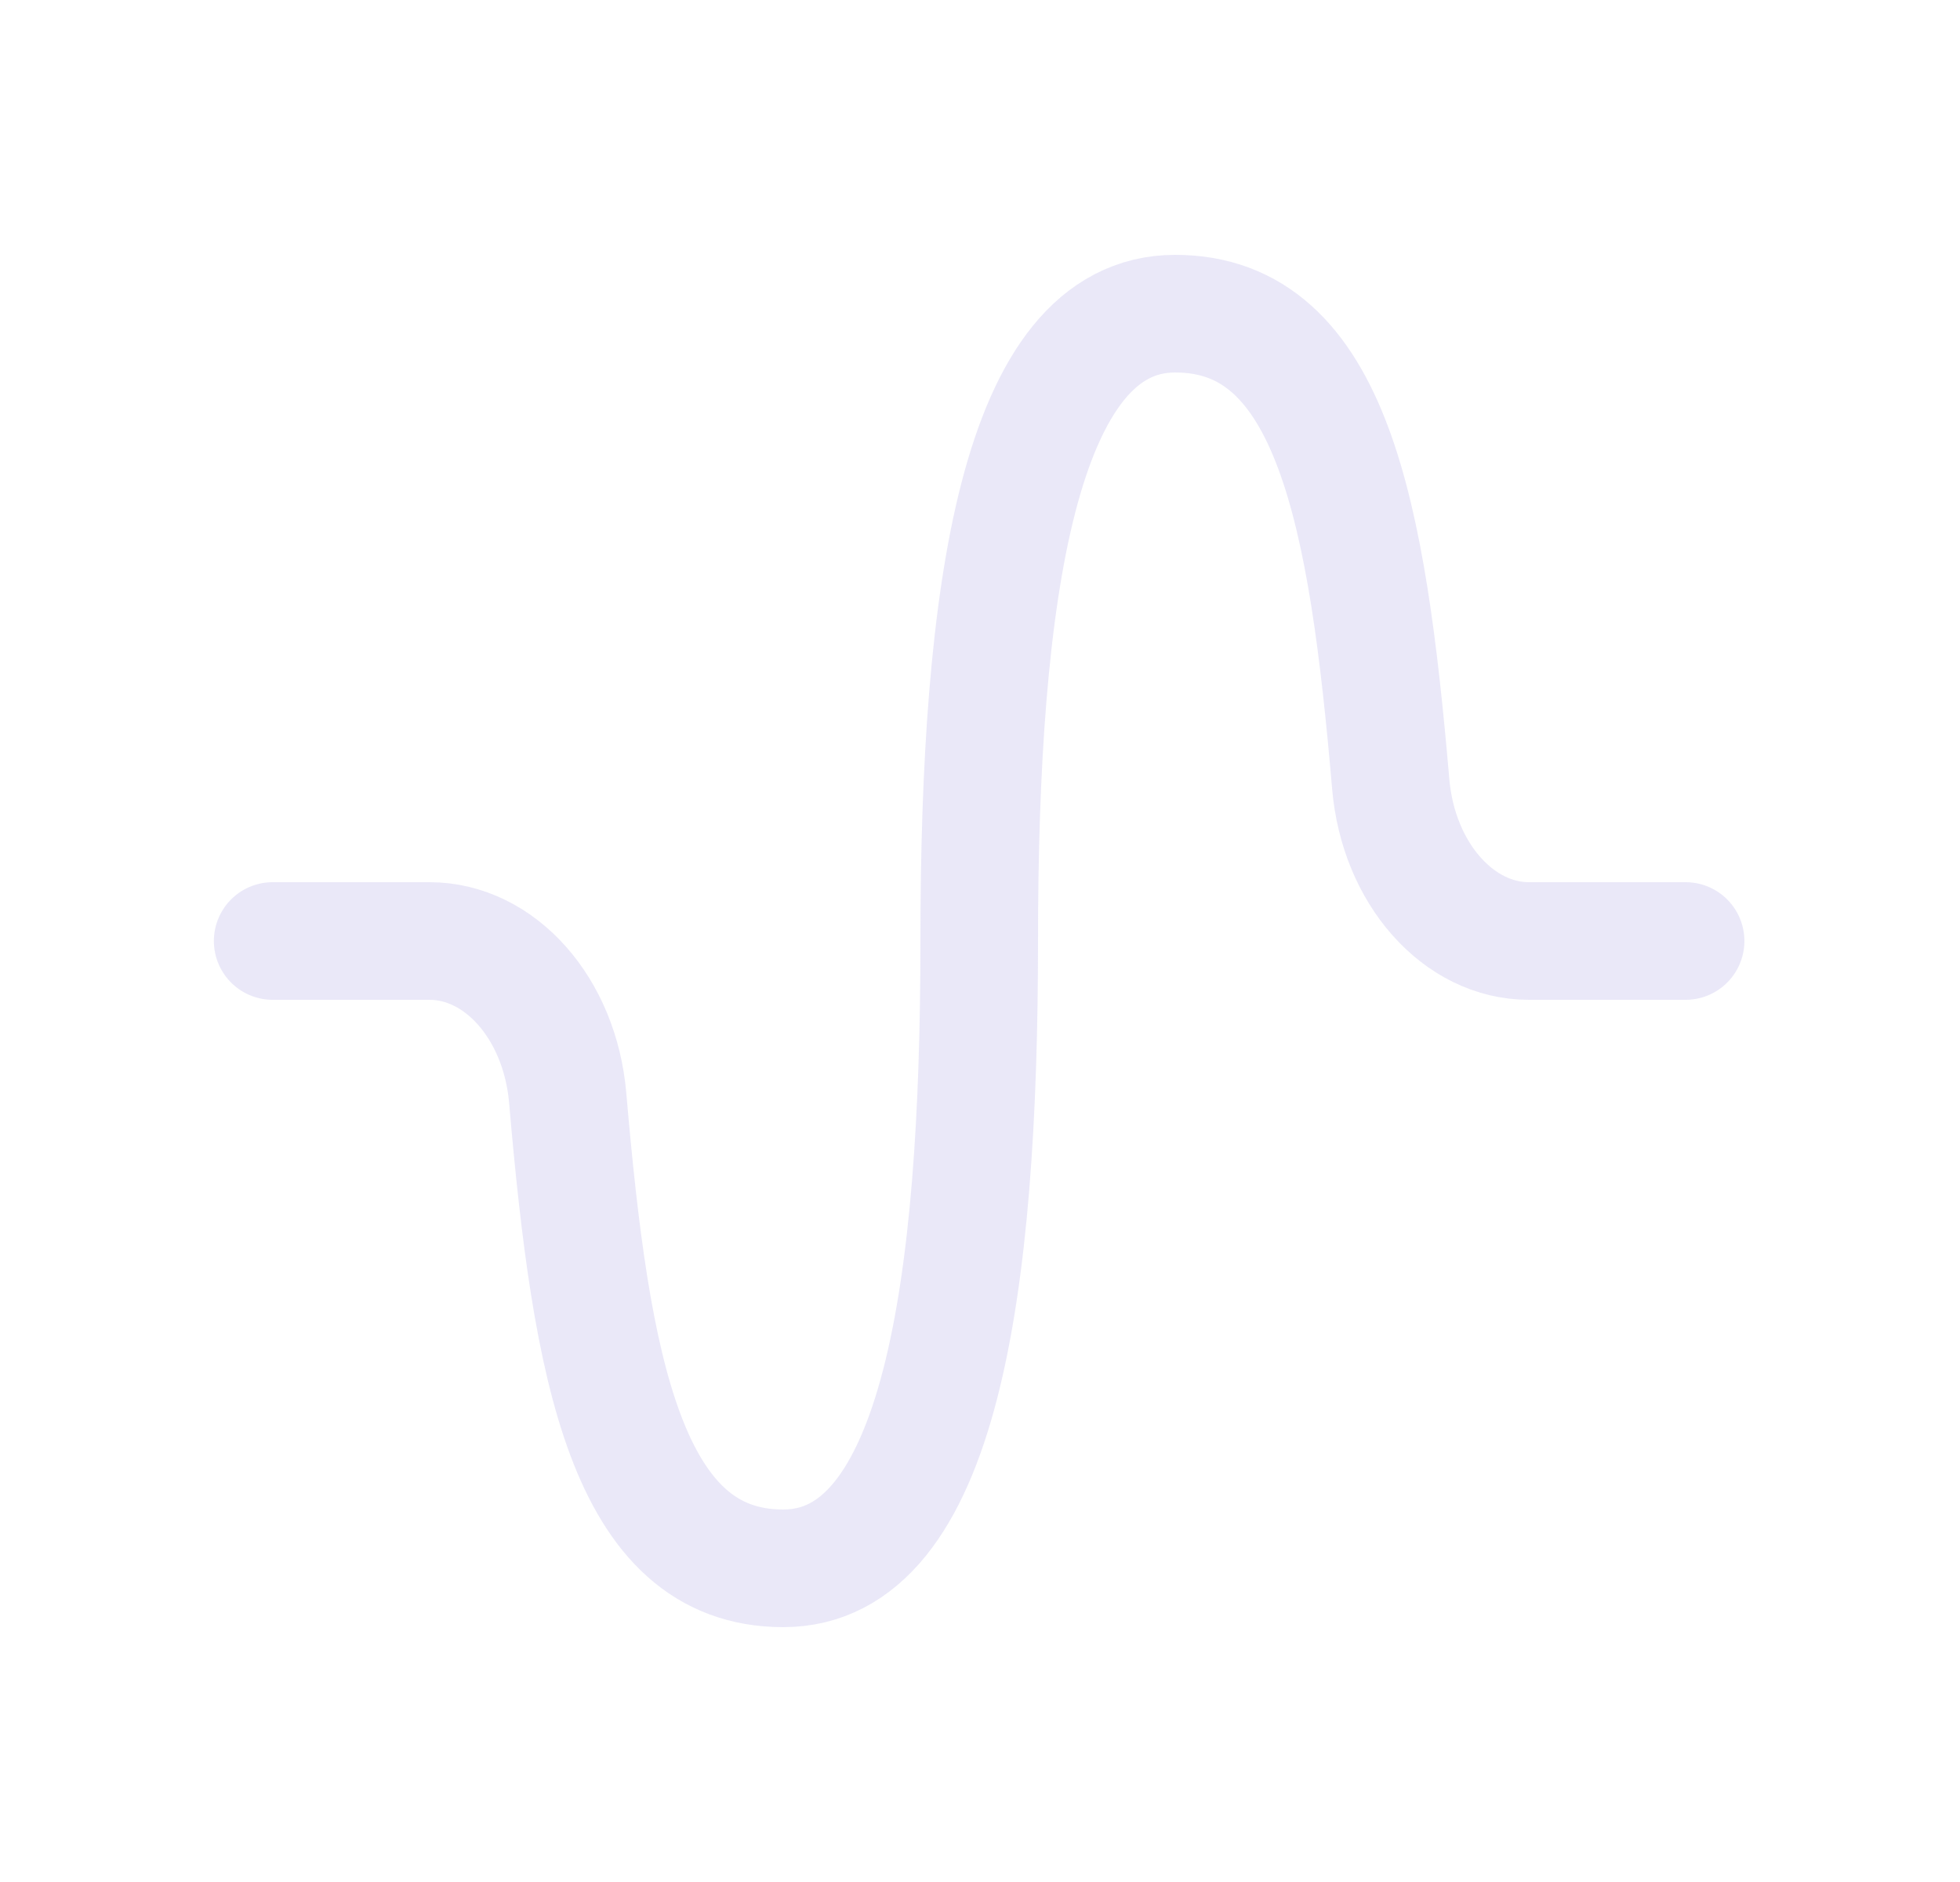 <svg width="25" height="24" viewBox="0 0 25 24" fill="none" xmlns="http://www.w3.org/2000/svg">
<path d="M21.5 12H19.5C18.606 12 17.838 11.143 17.739 10C17.443 6.55 16.99 4 14.99 4C12.99 4 12.49 7.582 12.49 12C12.49 16.418 11.99 20 9.99 20C7.99 20 7.538 17.453 7.241 14C7.141 12.853 6.374 12 5.478 12H3.478" stroke="#E1DEF5" stroke-opacity="0.7" stroke-width="1.5" stroke-linecap="round" stroke-linejoin="round"/>
</svg>
